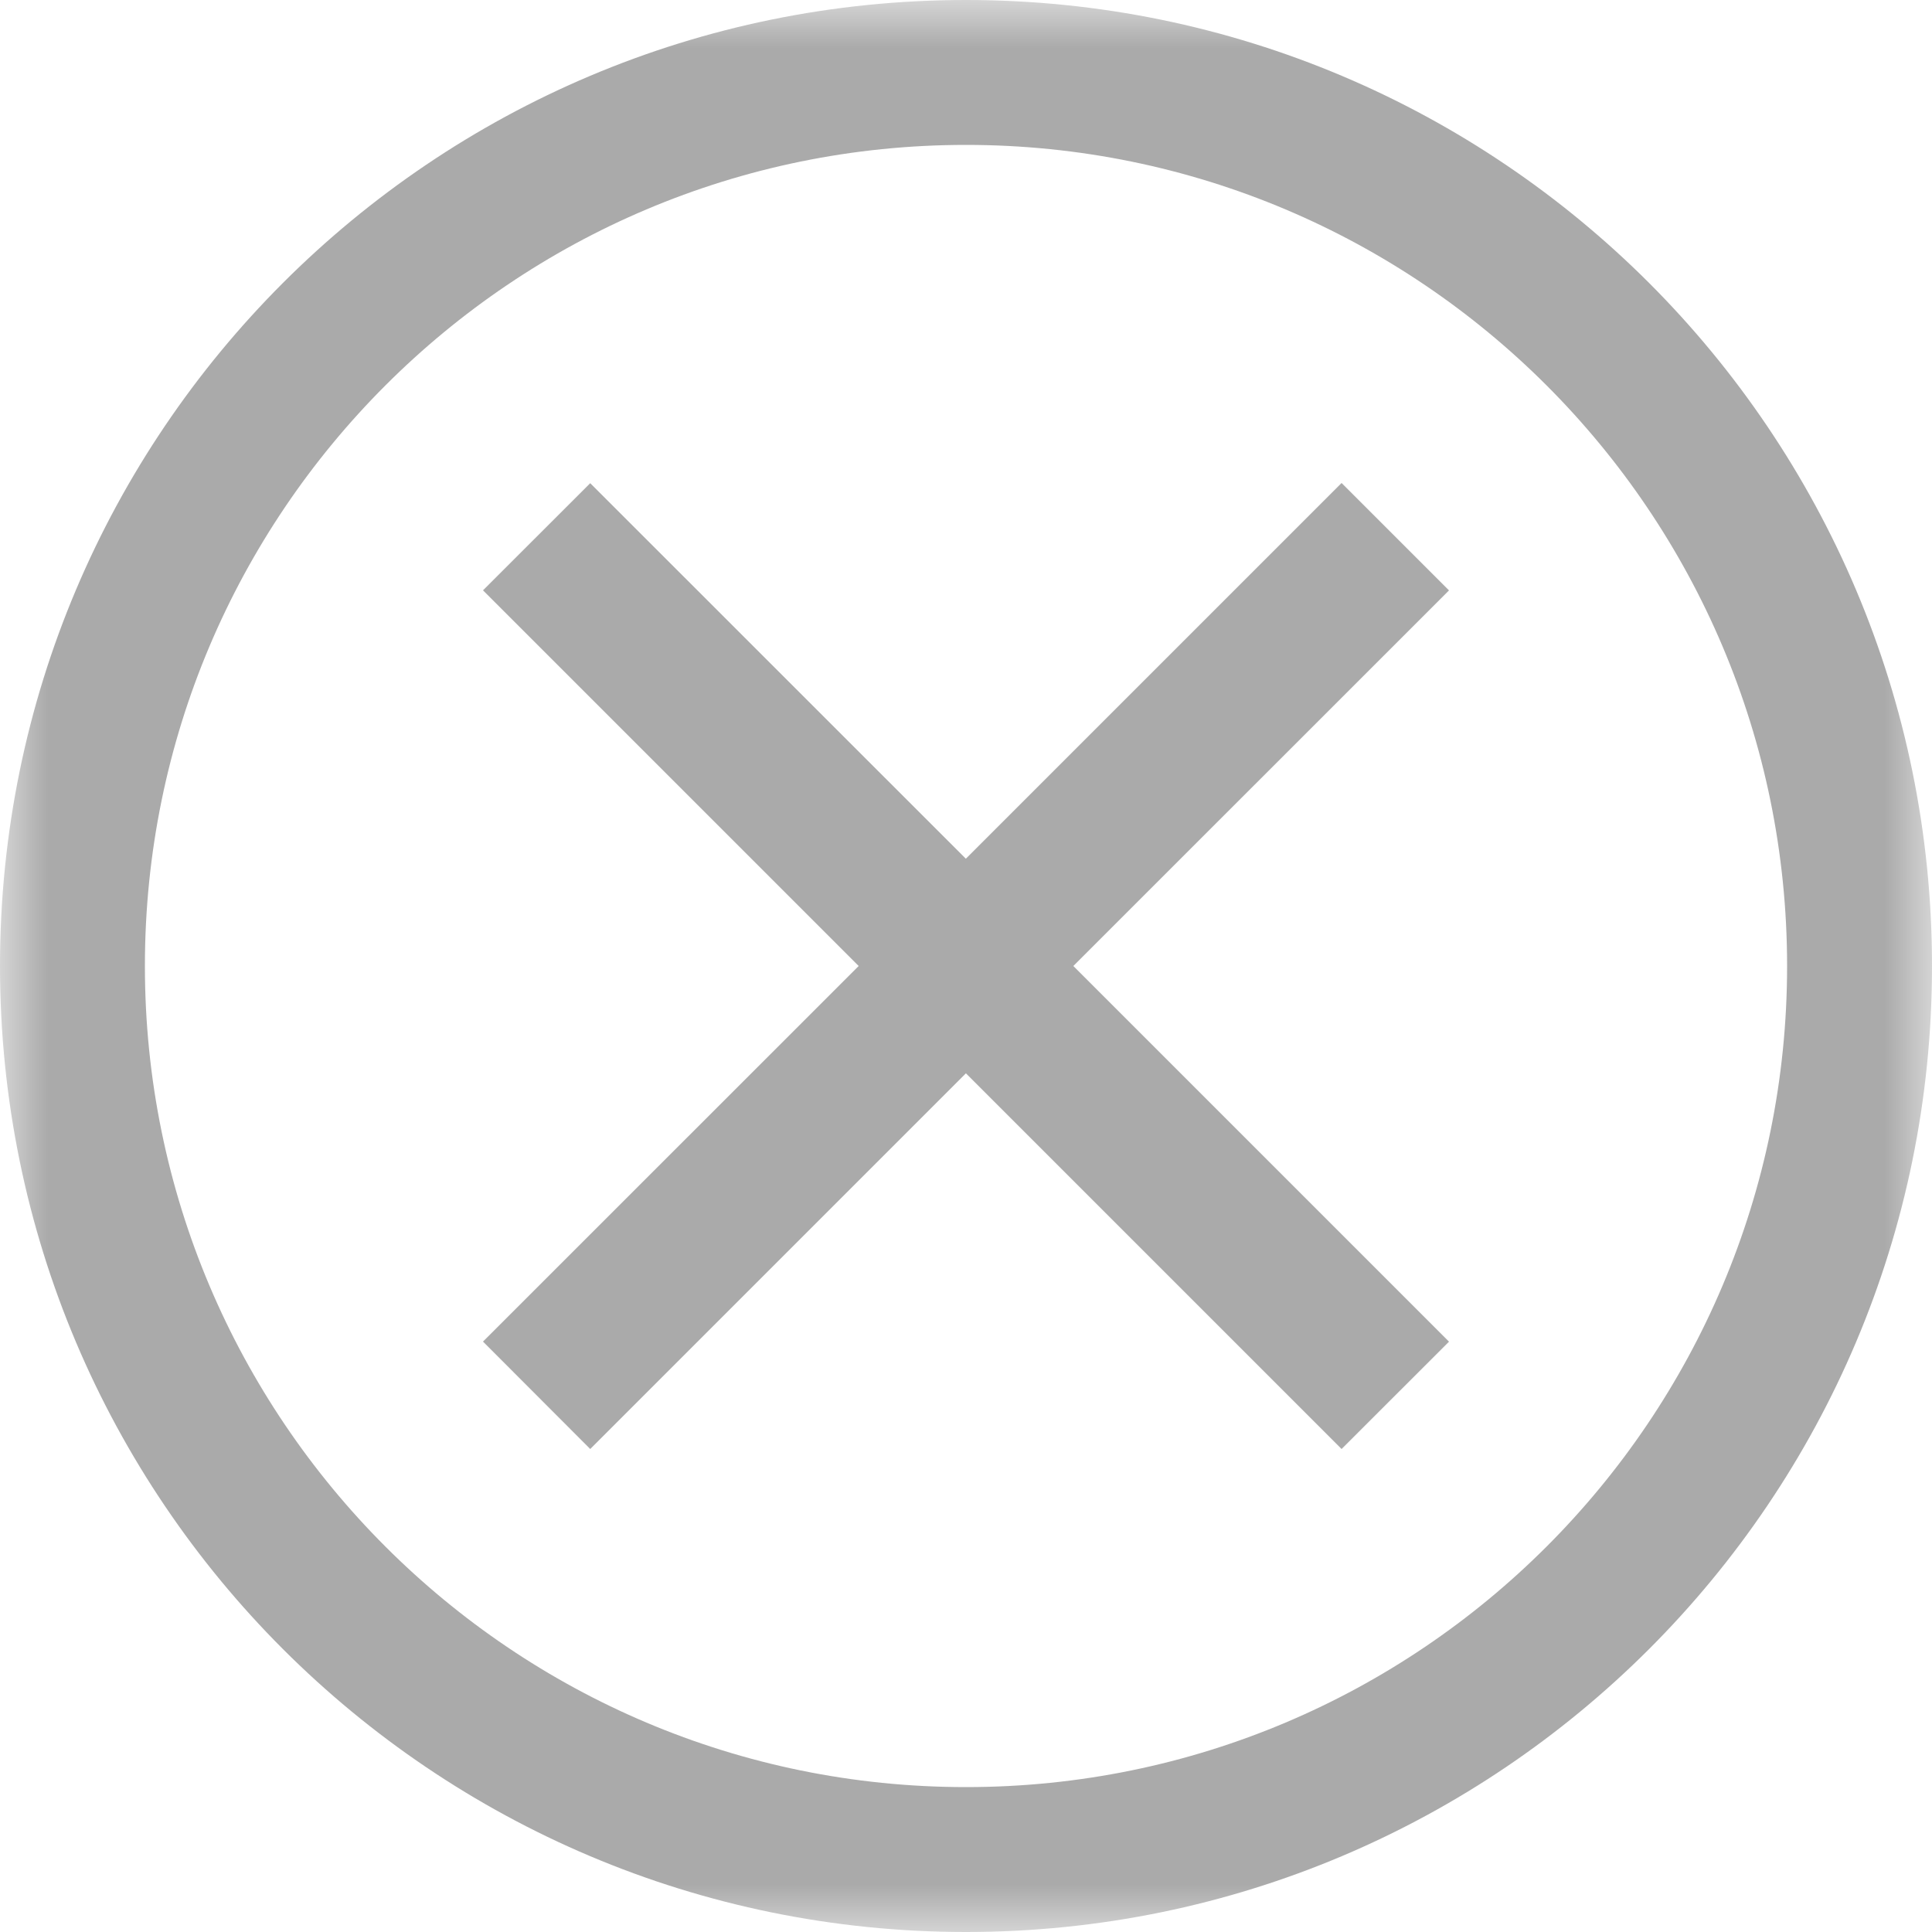 <svg width="20" height="20" viewBox="0 0 20 20" fill="none" xmlns="http://www.w3.org/2000/svg">
<g clip-path="url(#clip0_1_4737)">
<mask id="mask0_1_4737" style="mask-type:luminance" maskUnits="userSpaceOnUse" x="0" y="0" width="20" height="20">
<path d="M20 0H0V20H20V0Z" fill="white"/>
</mask>
<g mask="url(#mask0_1_4737)">
<path d="M20 10C20 15.523 15.523 20 10 20C4.477 20 0 15.523 0 10C0 4.477 4.477 0 10 0C15.523 0 20 4.477 20 10ZM1.5 10C1.5 14.694 5.306 18.5 10 18.5C14.694 18.5 18.5 14.694 18.5 10C18.5 5.306 14.694 1.5 10 1.5C5.306 1.5 1.5 5.306 1.5 10Z" fill="#AAAAAA"/>
<path d="M9.999 8.889L13.888 5L15 6.112L11.111 10L15 13.889L13.888 15L9.999 11.111L6.11 15L5 13.888L8.889 10L5 6.111L6.11 5.002L9.999 8.89V8.889Z" fill="#AAAAAA"/>
</g>
</g>
<defs>
<clipPath id="clip0_1_4737">
<rect width="20" height="20" fill="white"/>
</clipPath>
</defs>
</svg>
